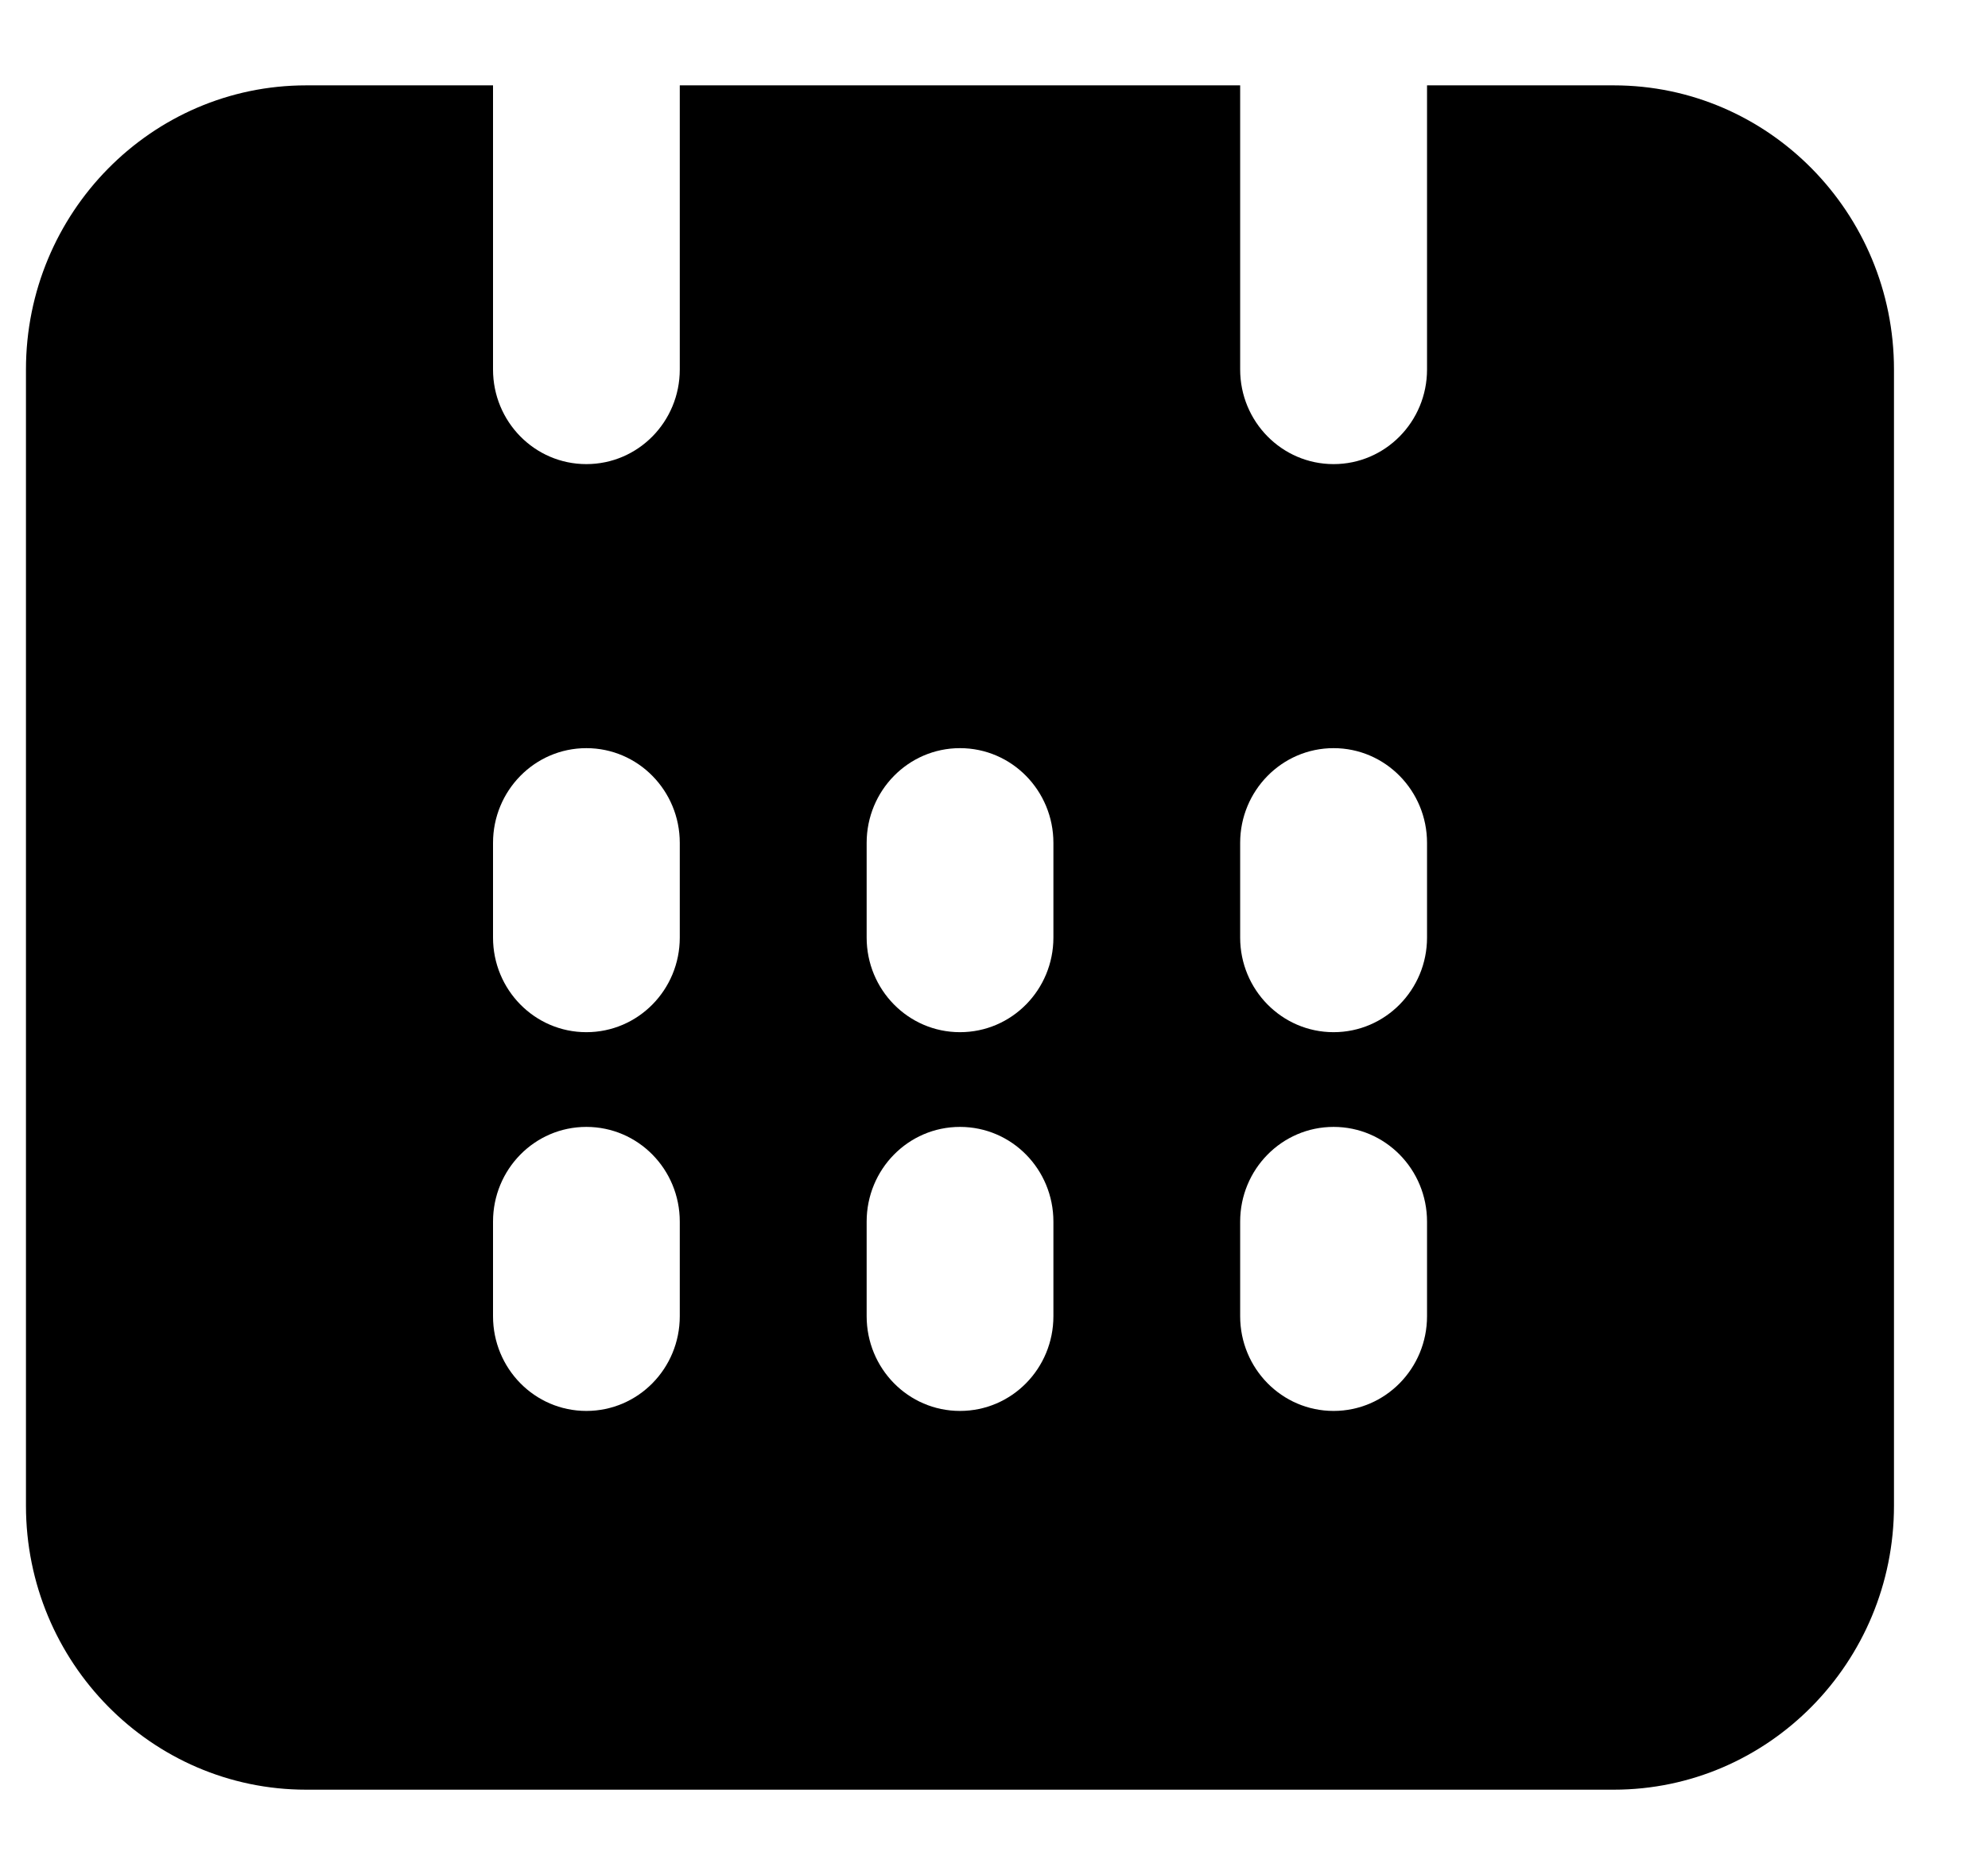 <svg width="17" height="16" viewBox="0 0 17 16" fill="none" xmlns="http://www.w3.org/2000/svg">
    <path d="M13.8 0.73H12.203V3.16C12.203 3.605 11.847 3.969 11.404 3.969C10.961 3.969 10.605 3.605 10.605 3.16V0.73H5.813V3.16C5.813 3.605 5.458 3.969 5.014 3.969C4.571 3.969 4.216 3.605 4.216 3.16V0.73H2.618C1.296 0.73 0.222 1.819 0.222 3.16V12.876C0.222 14.216 1.296 15.305 2.618 15.305H13.8C15.122 15.305 16.196 14.216 16.196 12.876V3.16C16.196 1.819 15.122 0.73 13.8 0.73ZM5.813 11.256C5.813 11.702 5.458 12.066 5.014 12.066C4.571 12.066 4.216 11.702 4.216 11.256V10.447C4.216 10.001 4.571 9.637 5.014 9.637C5.458 9.637 5.813 10.001 5.813 10.447V11.256ZM5.813 8.018C5.813 8.463 5.458 8.827 5.014 8.827C4.571 8.827 4.216 8.463 4.216 8.018V7.208C4.216 6.763 4.571 6.398 5.014 6.398C5.458 6.398 5.813 6.763 5.813 7.208V8.018ZM9.008 11.256C9.008 11.702 8.653 12.066 8.209 12.066C7.766 12.066 7.411 11.702 7.411 11.256V10.447C7.411 10.001 7.766 9.637 8.209 9.637C8.653 9.637 9.008 10.001 9.008 10.447V11.256ZM9.008 8.018C9.008 8.463 8.653 8.827 8.209 8.827C7.766 8.827 7.411 8.463 7.411 8.018V7.208C7.411 6.763 7.766 6.398 8.209 6.398C8.653 6.398 9.008 6.763 9.008 7.208V8.018ZM12.203 11.256C12.203 11.702 11.847 12.066 11.404 12.066C10.961 12.066 10.605 11.702 10.605 11.256V10.447C10.605 10.001 10.961 9.637 11.404 9.637C11.847 9.637 12.203 10.001 12.203 10.447V11.256ZM12.203 8.018C12.203 8.463 11.847 8.827 11.404 8.827C10.961 8.827 10.605 8.463 10.605 8.018V7.208C10.605 6.763 10.961 6.398 11.404 6.398C11.847 6.398 12.203 6.763 12.203 7.208V8.018Z" fill="black"/>
</svg>
